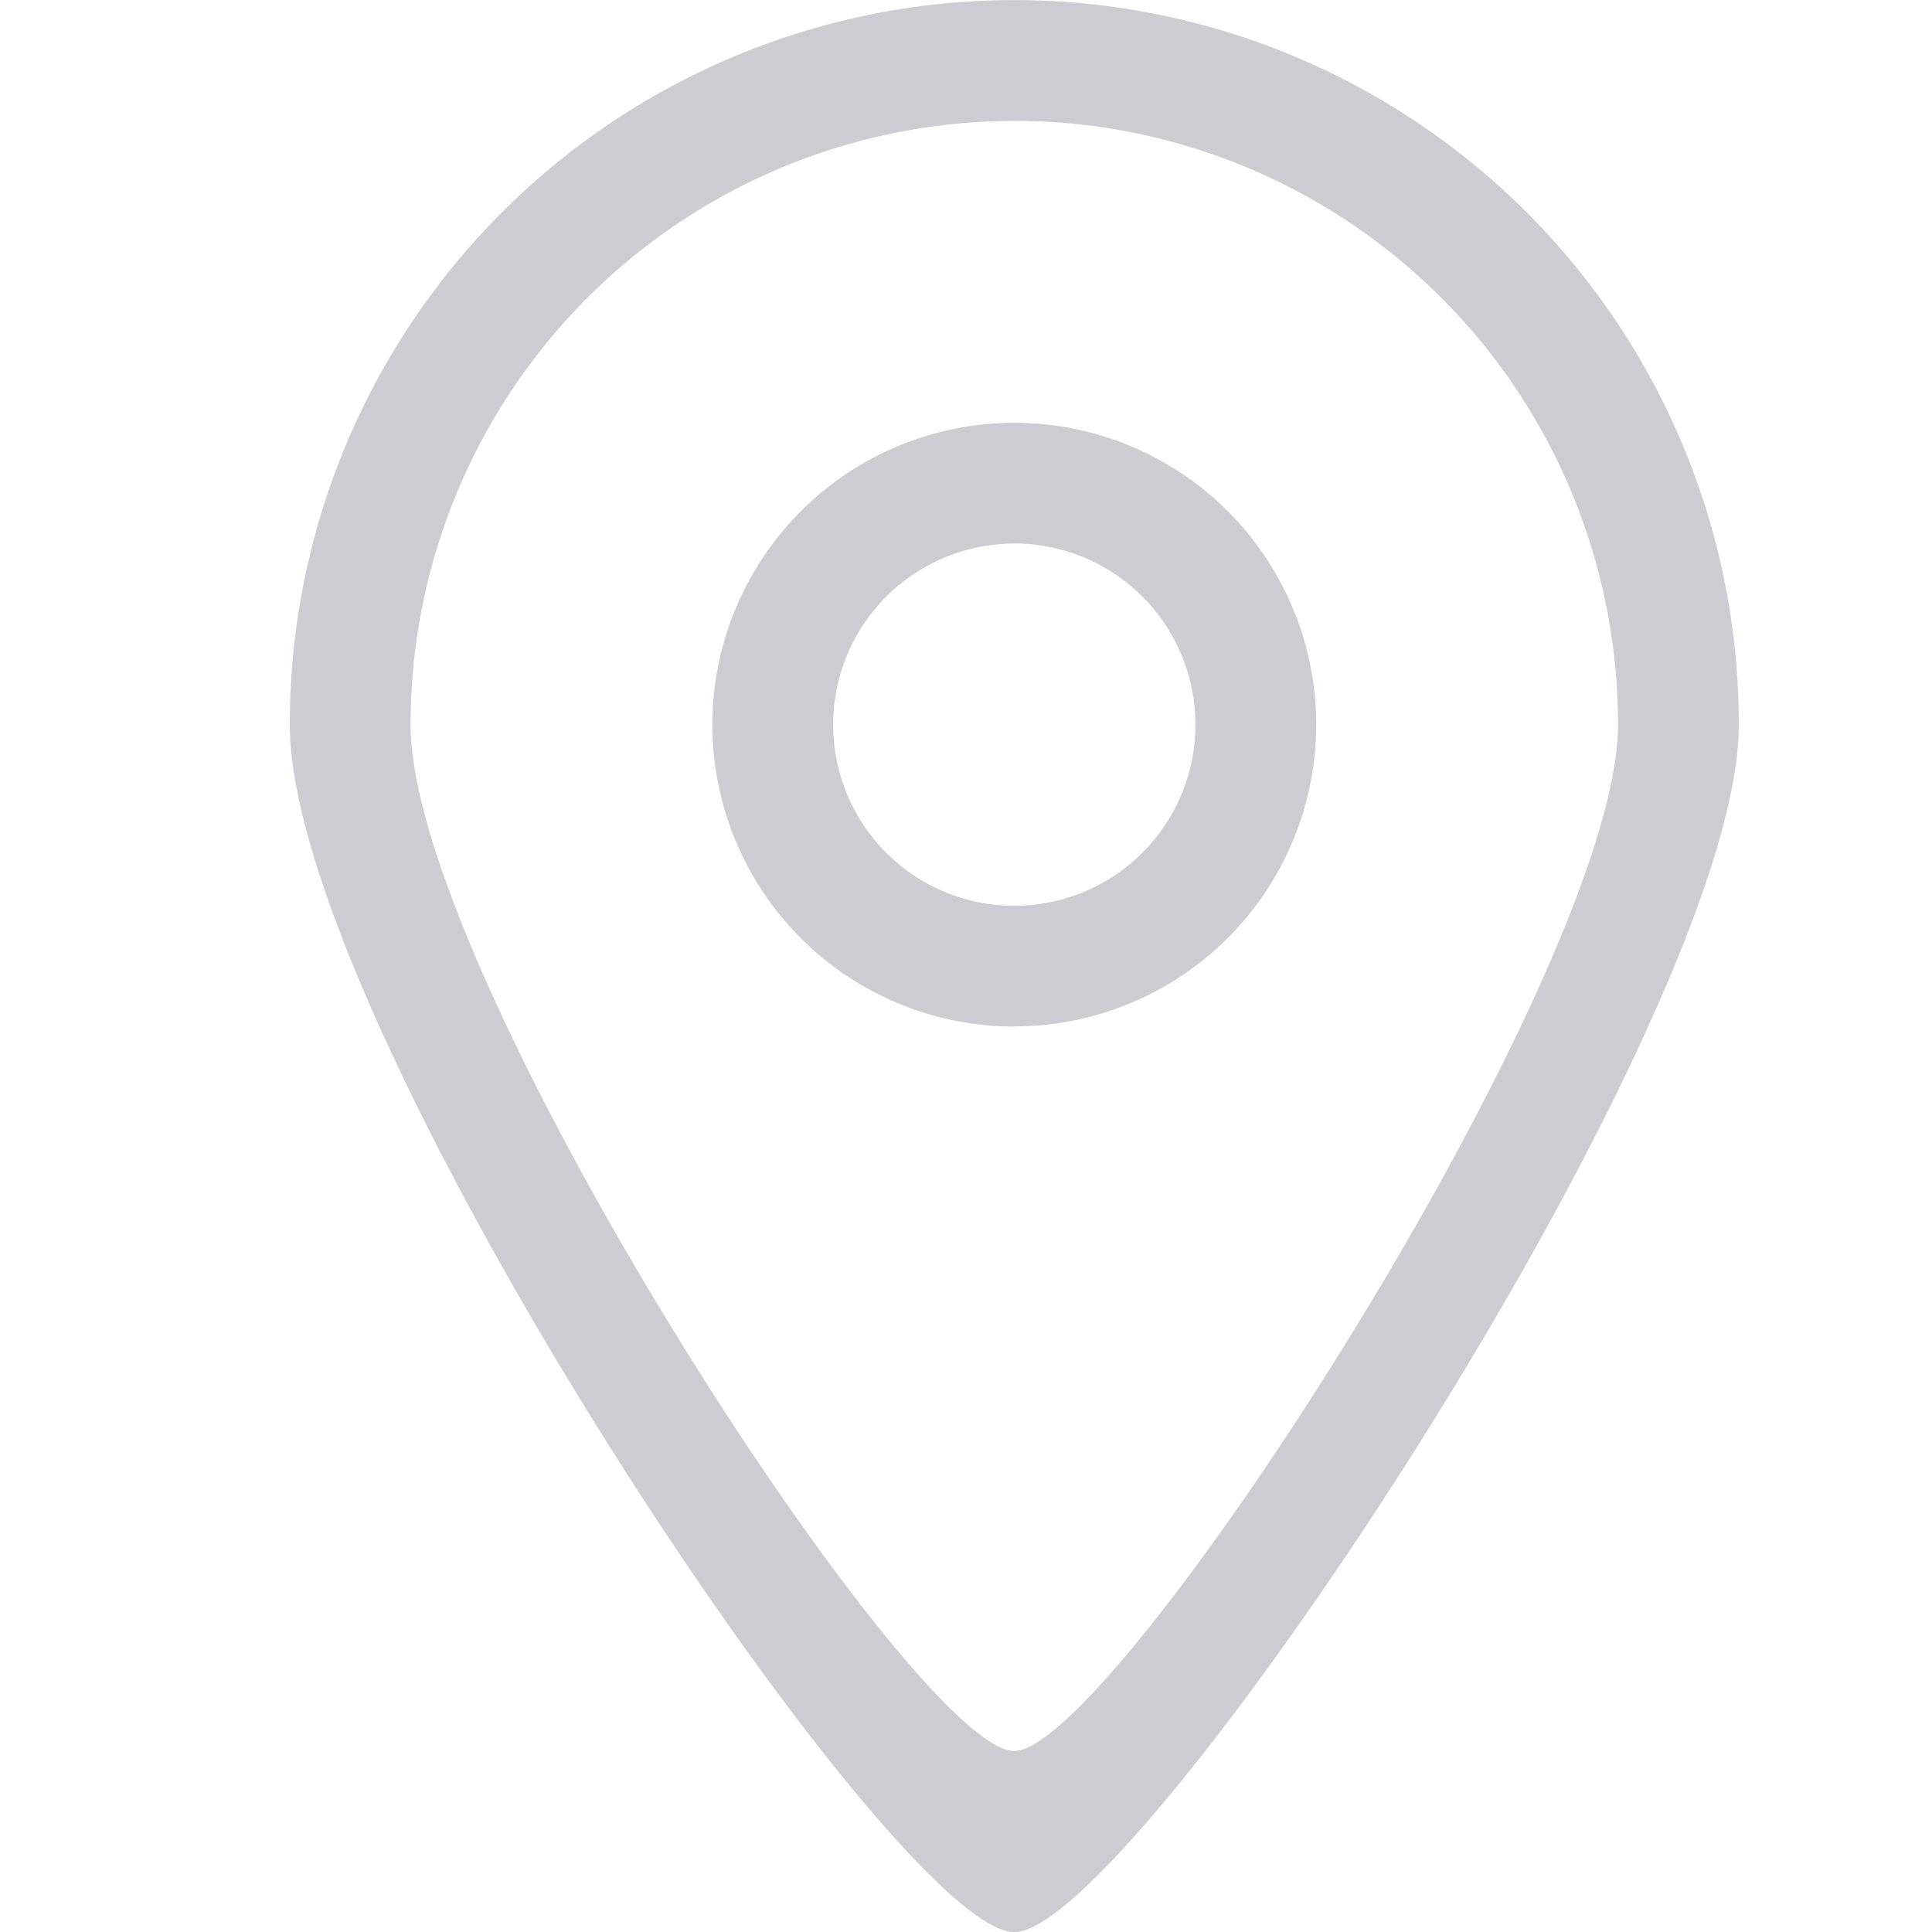 <svg xmlns="http://www.w3.org/2000/svg" width="20" height="20" viewBox="0 0 20 20">
  <defs>
    <style>
      .cls-1 {
        fill: none;
      }

      .cls-2 {
        fill: #ccccd2;
      }
    </style>
  </defs>
  <g id="地址" transform="translate(-955 -42)">
    <rect id="矩形_359" data-name="矩形 359" class="cls-1" width="20" height="20" transform="translate(955 42)"/>
    <path id="路径_47" data-name="路径 47" class="cls-2" d="M215.5,116c-1.247.007-7.5-9.364-7.5-12.5a7.5,7.5,0,1,1,15,0C223,106.593,216.727,116.006,215.5,116Zm0-18.749a6.25,6.25,0,0,0-6.25,6.25c0,2.613,5.211,10.63,6.25,10.624,1.023.005,6.25-8.048,6.25-10.624A6.25,6.25,0,0,0,215.5,97.25Zm0,9.375a3.125,3.125,0,1,1,3.125-3.125A3.125,3.125,0,0,1,215.5,106.624Zm0-5a1.875,1.875,0,1,0,1.875,1.875A1.875,1.875,0,0,0,215.5,101.625Z" transform="translate(750 -53.999)"/>
  </g>
</svg>
